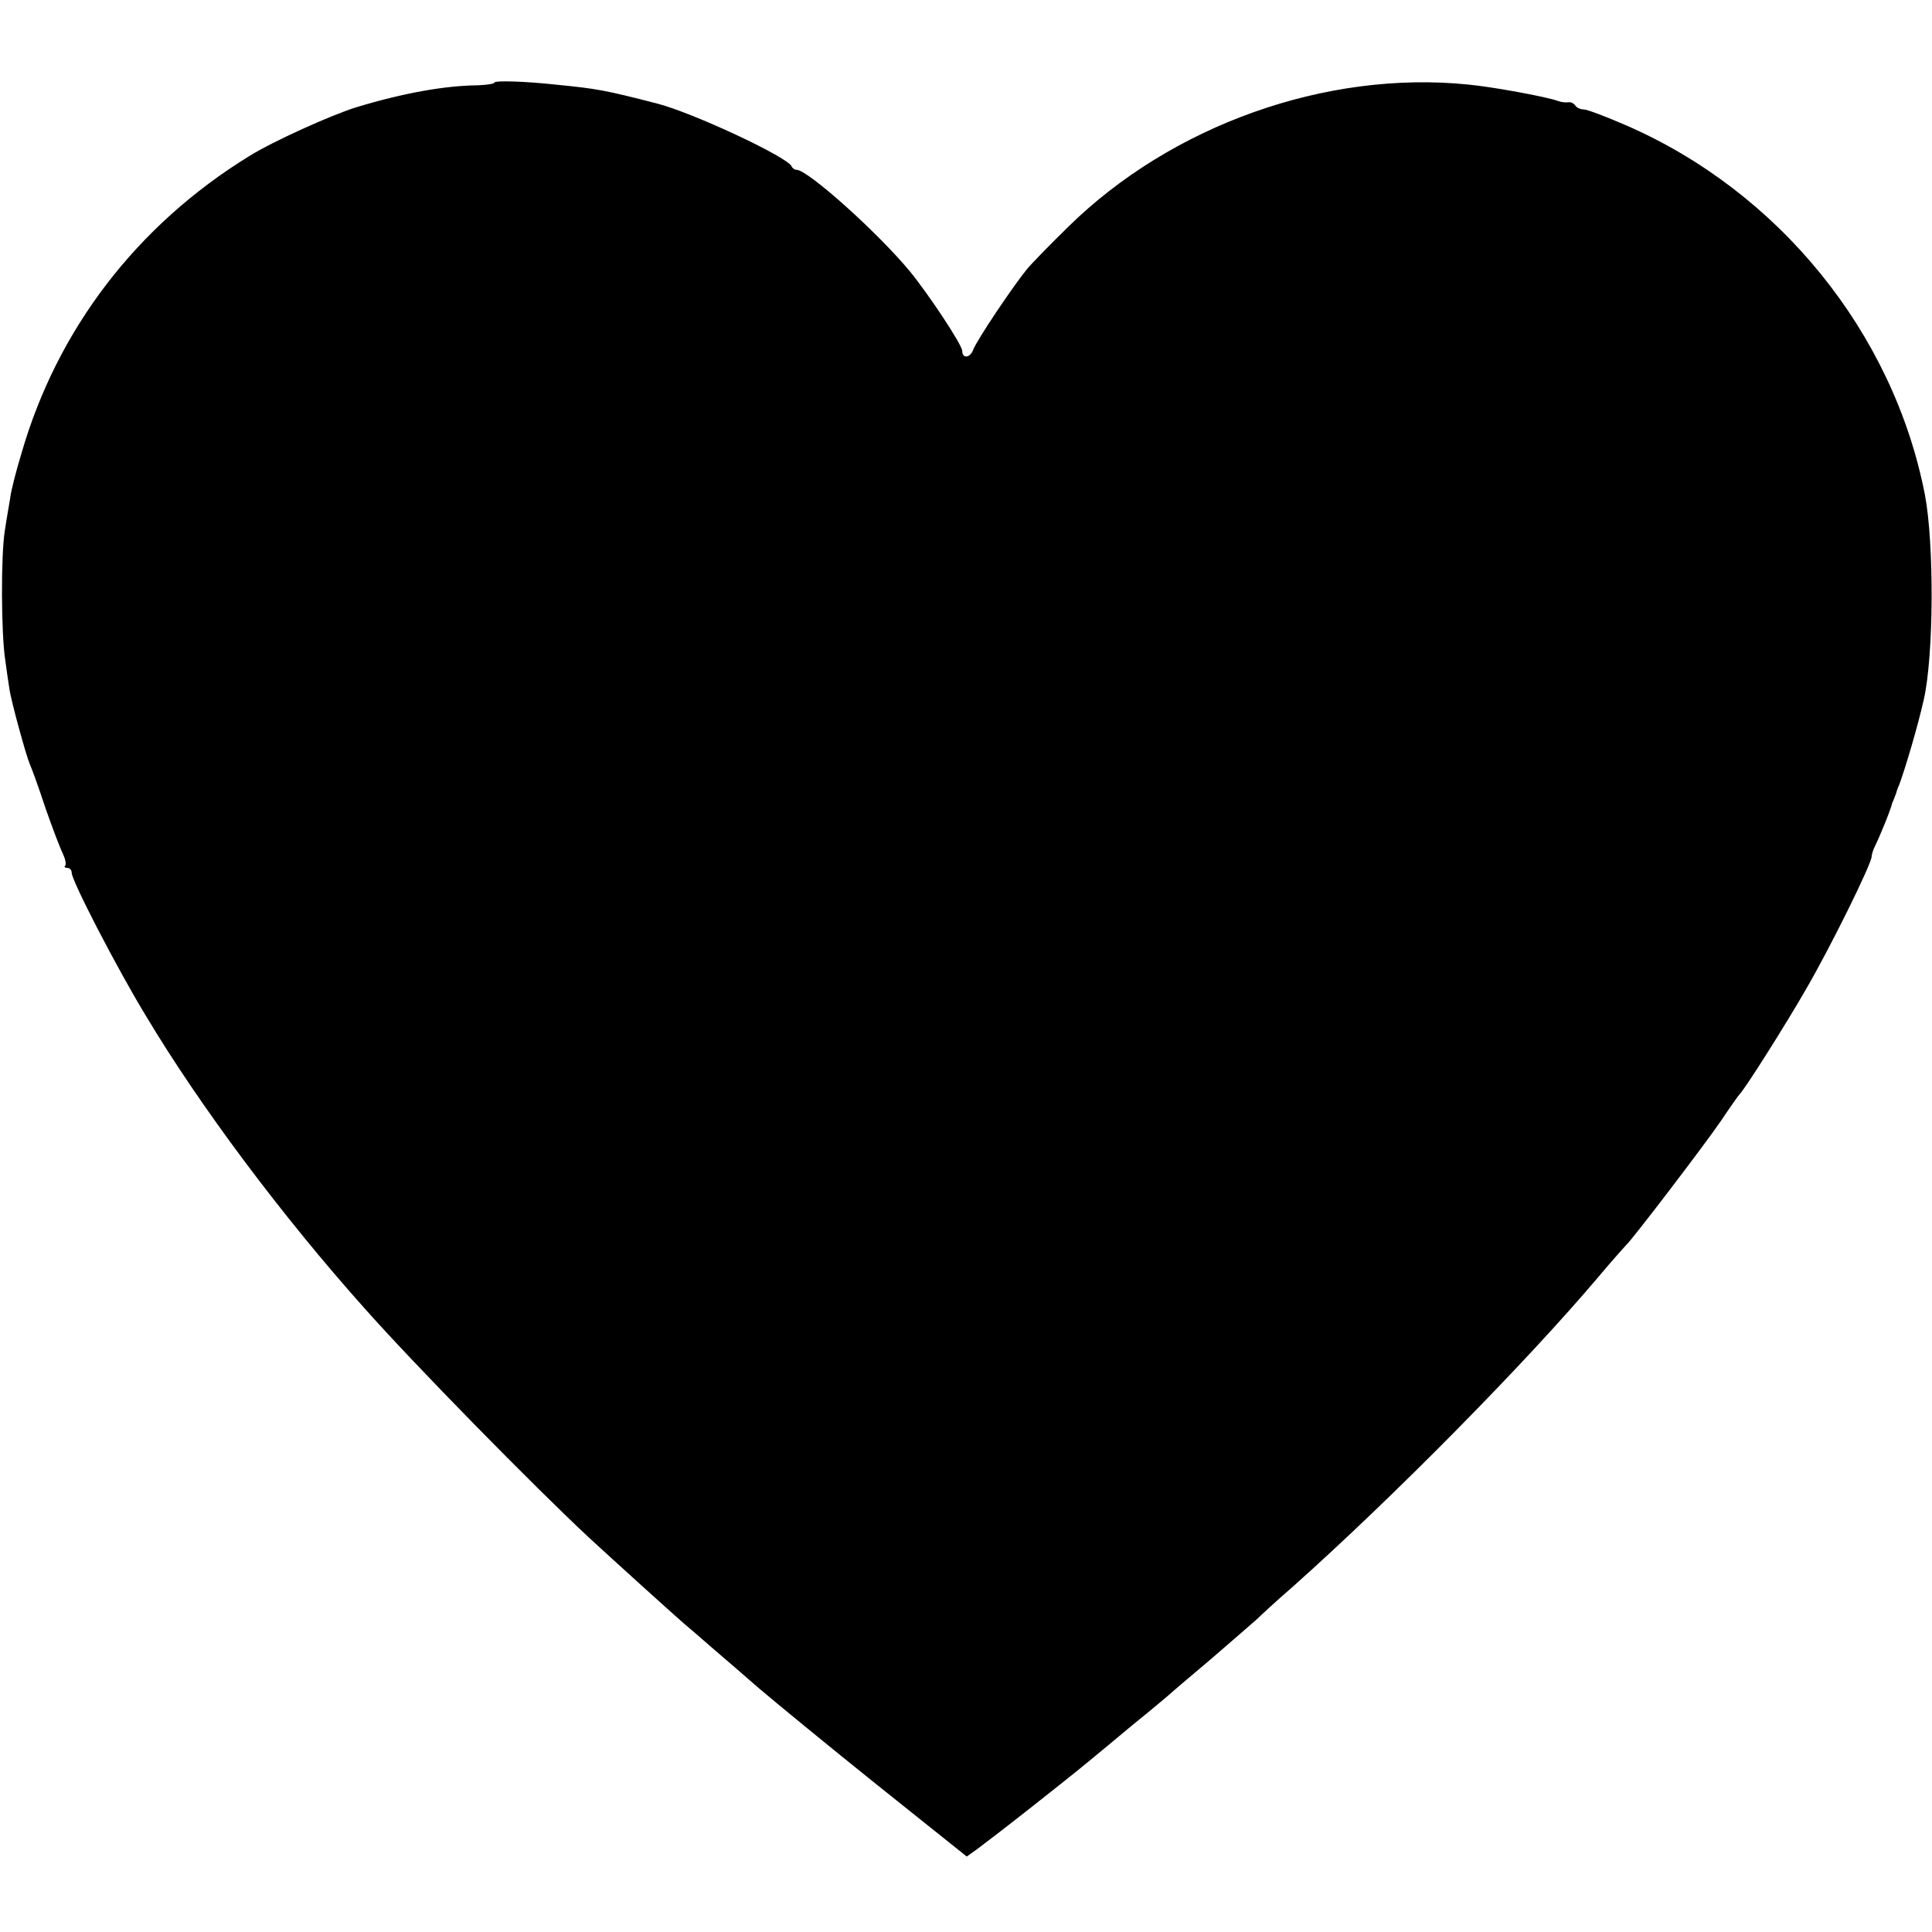 <?xml version="1.0" standalone="no"?>
<!DOCTYPE svg PUBLIC "-//W3C//DTD SVG 20010904//EN"
 "http://www.w3.org/TR/2001/REC-SVG-20010904/DTD/svg10.dtd">
<svg version="1.0" xmlns="http://www.w3.org/2000/svg"
 width="512pt" height="512pt" viewBox="0 0 512 512"
 preserveAspectRatio="xMidYMid meet">
<g transform="translate(0,512) scale(0.1,-0.1)"
fill="#000000" stroke="none">
<path d="M1310 4901 c0 -3 -19 -6 -43 -7 -88 -1 -196 -20 -322 -58 -65 -20
-221 -90 -285 -130 -297 -183 -508 -458 -603 -787 -14 -46 -28 -100 -30 -119
-3 -19 -10 -57 -14 -85 -11 -66 -10 -275 1 -345 4 -30 9 -64 11 -76 4 -30 44
-176 54 -199 5 -11 24 -63 41 -115 18 -52 39 -107 46 -121 7 -15 10 -29 7 -33
-4 -3 -1 -6 5 -6 7 0 12 -6 12 -13 0 -21 120 -253 196 -378 144 -241 362 -532
579 -775 132 -149 449 -472 596 -609 75 -69 210 -191 252 -228 12 -10 45 -38
72 -62 28 -24 84 -72 125 -108 41 -35 182 -151 313 -256 l239 -191 28 20 c15
11 79 60 141 109 138 109 120 95 200 161 36 30 85 71 109 90 23 19 48 40 54
45 6 6 58 50 116 99 58 50 112 97 121 105 9 9 51 48 95 86 267 238 618 594
809 820 37 44 71 82 74 85 13 10 209 267 252 330 24 36 46 67 49 70 13 12 122
184 177 280 64 110 173 331 173 350 0 5 4 18 9 28 12 24 41 94 46 115 2 4 4 9
5 12 1 3 3 8 5 13 1 4 4 14 8 22 16 43 49 154 65 225 27 117 28 415 3 545 -84
429 -387 802 -792 978 -53 23 -103 42 -112 42 -9 0 -19 5 -22 10 -4 6 -12 10
-18 9 -7 -1 -19 0 -27 3 -28 11 -175 38 -240 44 -376 38 -786 -108 -1060 -378
-47 -46 -96 -96 -109 -112 -39 -48 -132 -187 -142 -213 -8 -22 -29 -24 -29 -3
0 16 -89 150 -138 210 -84 102 -271 270 -301 270 -5 0 -11 4 -13 9 -9 24 -263
143 -358 167 -136 35 -159 39 -260 49 -90 10 -170 12 -170 6z"/>
</g>
</svg>
